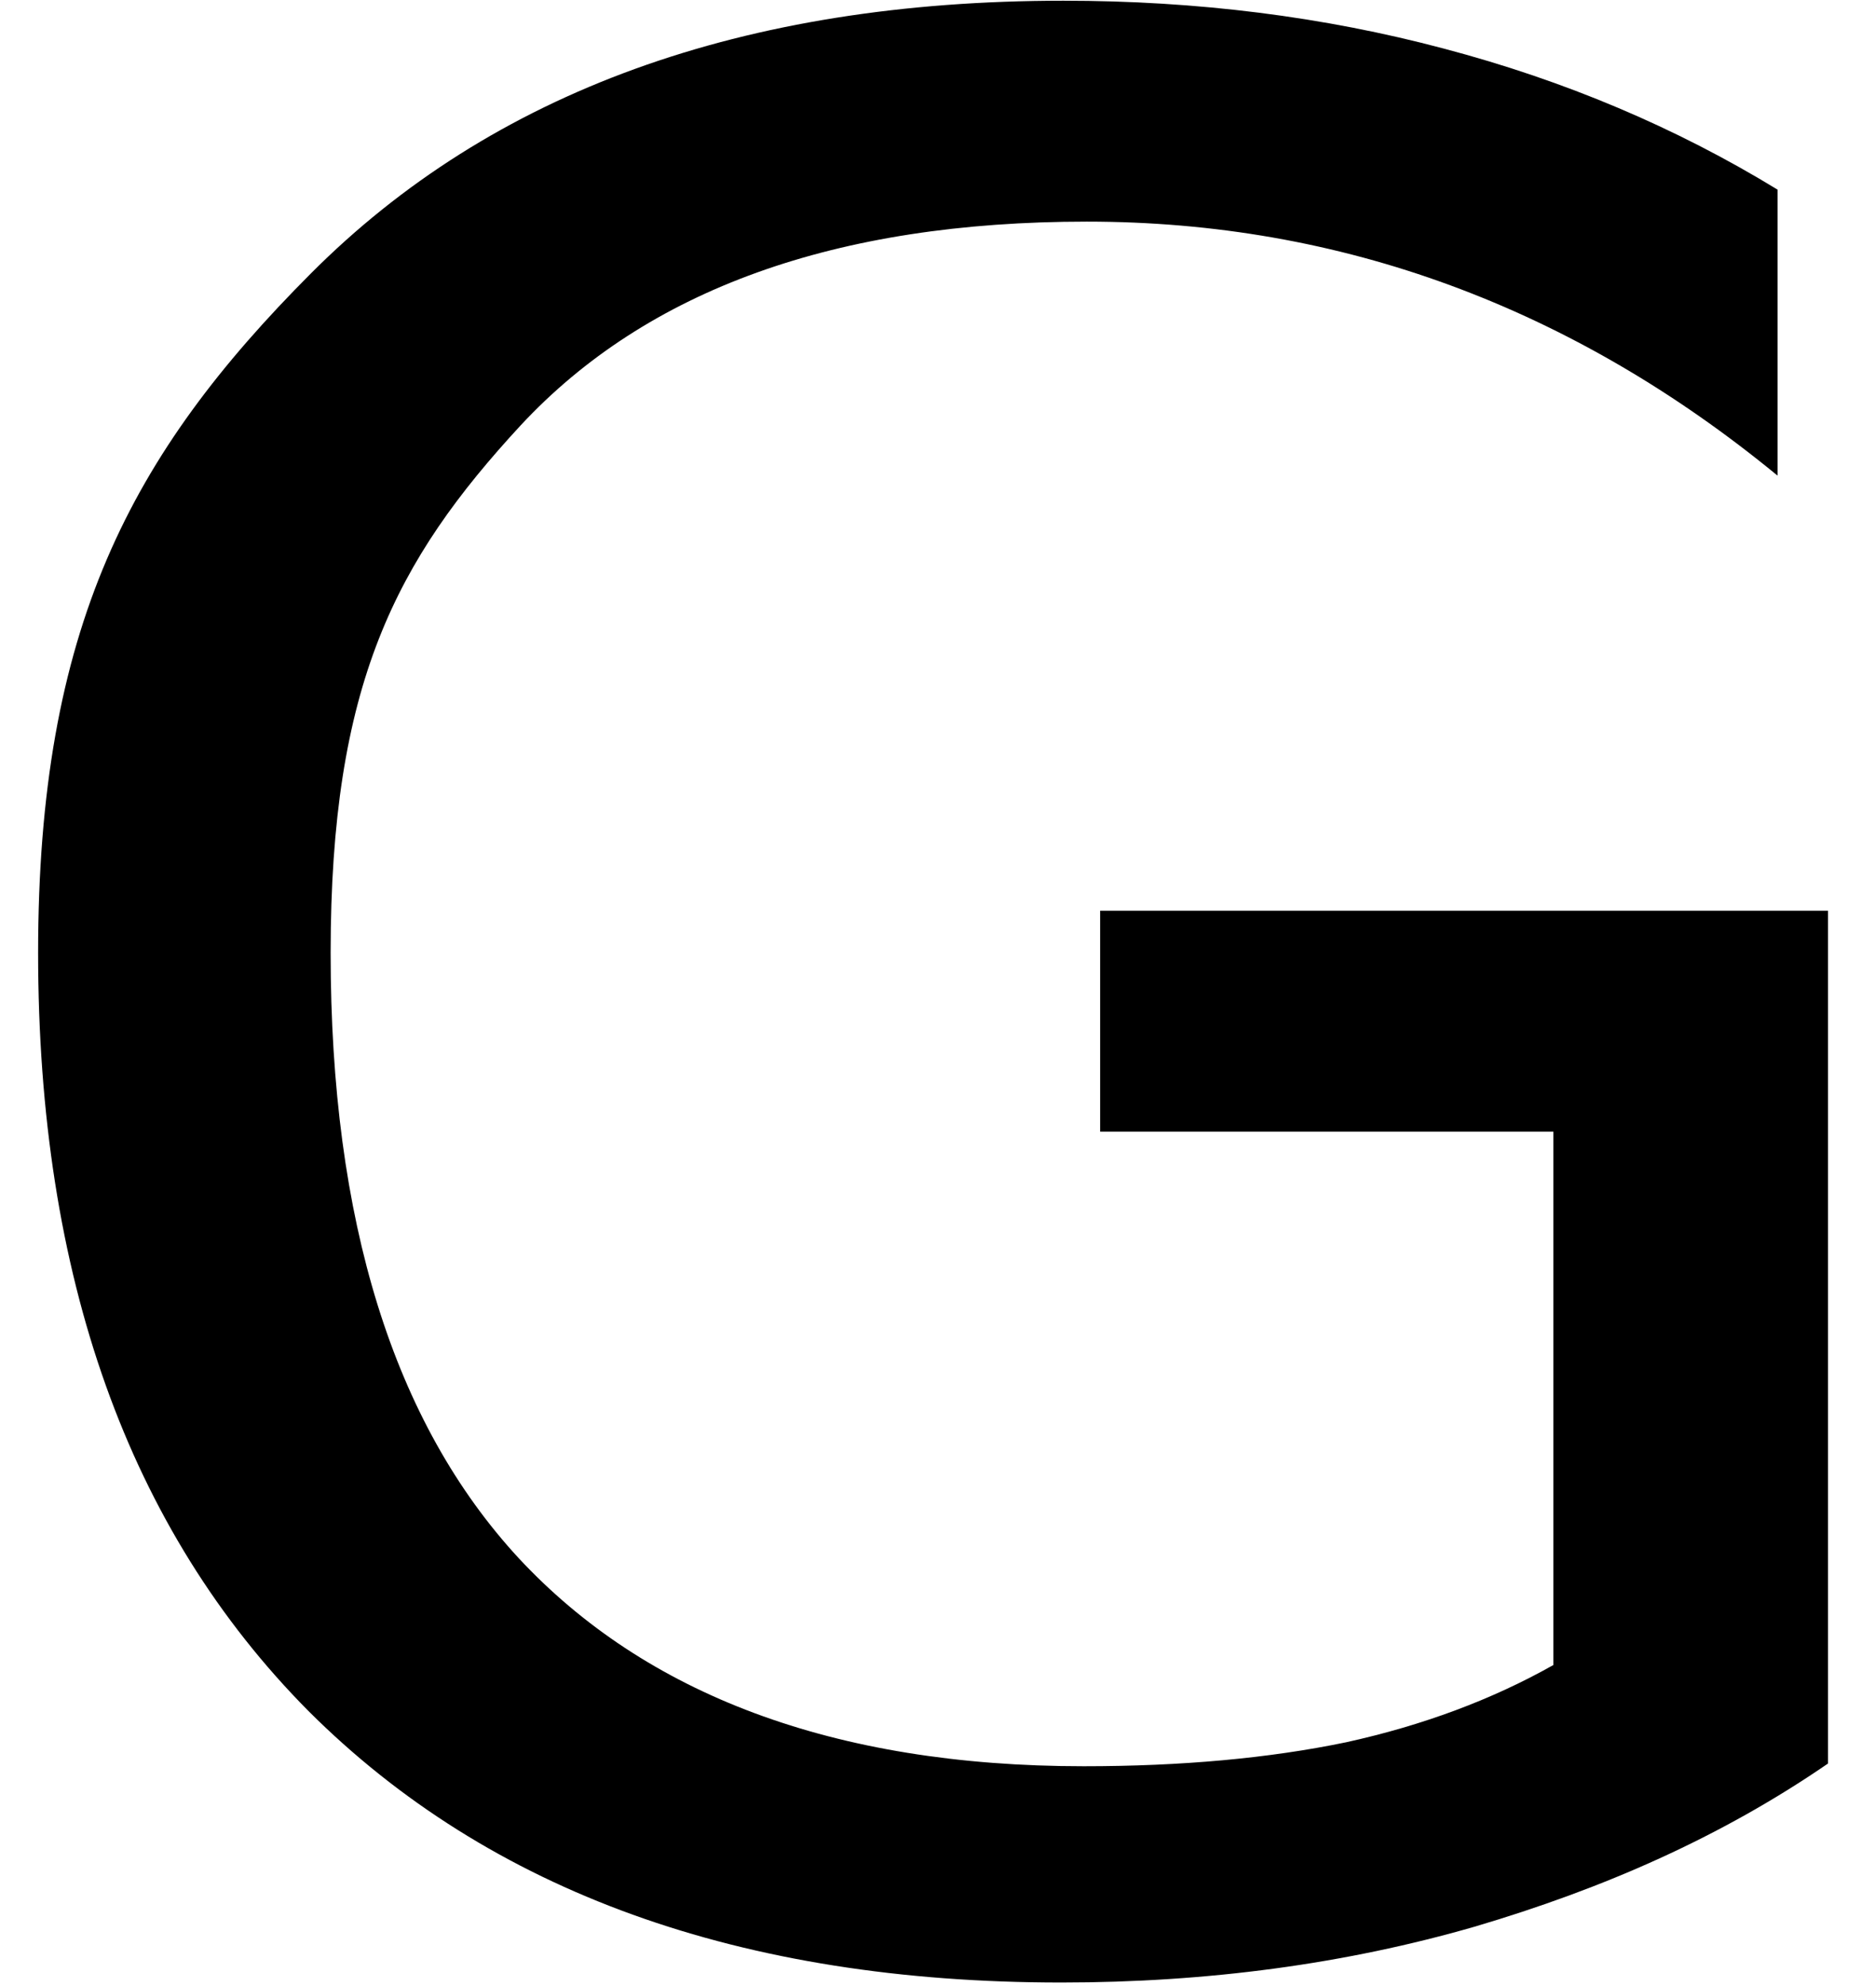 <?xml version="1.0" encoding="UTF-8" standalone="no"?>
<svg
   xmlns:dc="http://purl.org/dc/elements/1.1/"
   xmlns:cc="http://creativecommons.org/ns#"
   xmlns:rdf="http://www.w3.org/1999/02/22-rdf-syntax-ns#"
   xmlns:svg="http://www.w3.org/2000/svg"
   xmlns="http://www.w3.org/2000/svg"
   xmlns:sodipodi="http://sodipodi.sourceforge.net/DTD/sodipodi-0.dtd"
   xmlns:inkscape="http://www.inkscape.org/namespaces/inkscape"
   viewBox="0 0 23.53 24.898"
   version="1.1"
   id="svg24"
   sodipodi:docname="g.svg"
   width="23.53"
   height="24.898"
   inkscape:version="0.92.4 (f8dce91, 2019-08-02)">
  <defs
     id="defs28" />
  <sodipodi:namedview
     pagecolor="#ffffff"
     bordercolor="#666666"
     borderopacity="1"
     objecttolerance="10"
     gridtolerance="10"
     guidetolerance="10"
     inkscape:pageopacity="0"
     inkscape:pageshadow="2"
     inkscape:window-width="1853"
     inkscape:window-height="1025"
     id="namedview26"
     showgrid="false"
     inkscape:zoom="16"
     inkscape:cx="18.239599"
     inkscape:cy="13.227489"
     inkscape:window-x="67"
     inkscape:window-y="27"
     inkscape:window-maximized="1"
     inkscape:current-layer="svg24" />
  <path
     d="m 19.483,20.872 v -6.686 h -5.684 v -2.77 h 9.129 v 10.69 c -1.343,0.922 -2.813,1.567 -4.432,2.045 -1.619,0.467 -3.348,0.7 -5.185,0.7 -4.019,0 -7.166,-1.134 -9.44,-3.401 -2.262,-2.279 -3.393,-5.448 -3.393,-9.505 0,-4.069 1.158,-6.249 3.42,-8.516 2.274,-2.28 5.421,-3.42 9.44,-3.42 1.677,0 3.267,0.2 4.771,0.6 1.516,0.4 2.911,0.989 4.186,1.768 v 3.585 c -1.286,-1.056 -2.653,-1.851 -4.1,-2.384 -1.447,-0.533 -2.968,-0.8 -4.564,-0.8 -3.147,0 -5.512,0.85 -7.097,2.55 -1.573,1.701 -2.387,3.249 -2.387,6.617 0,3.358 0.787,5.887 2.36,7.588 1.585,1.701 3.939,2.607 7.085,2.607 1.229,0 2.325,-0.1 3.29,-0.3 0.965,-0.212 1.831,-0.535 2.6,-0.968 z"
     id="path22"
     inkscape:connector-curvature="0"
     sodipodi:nodetypes="cccccccscscsccccscscsccc" />
</svg>
